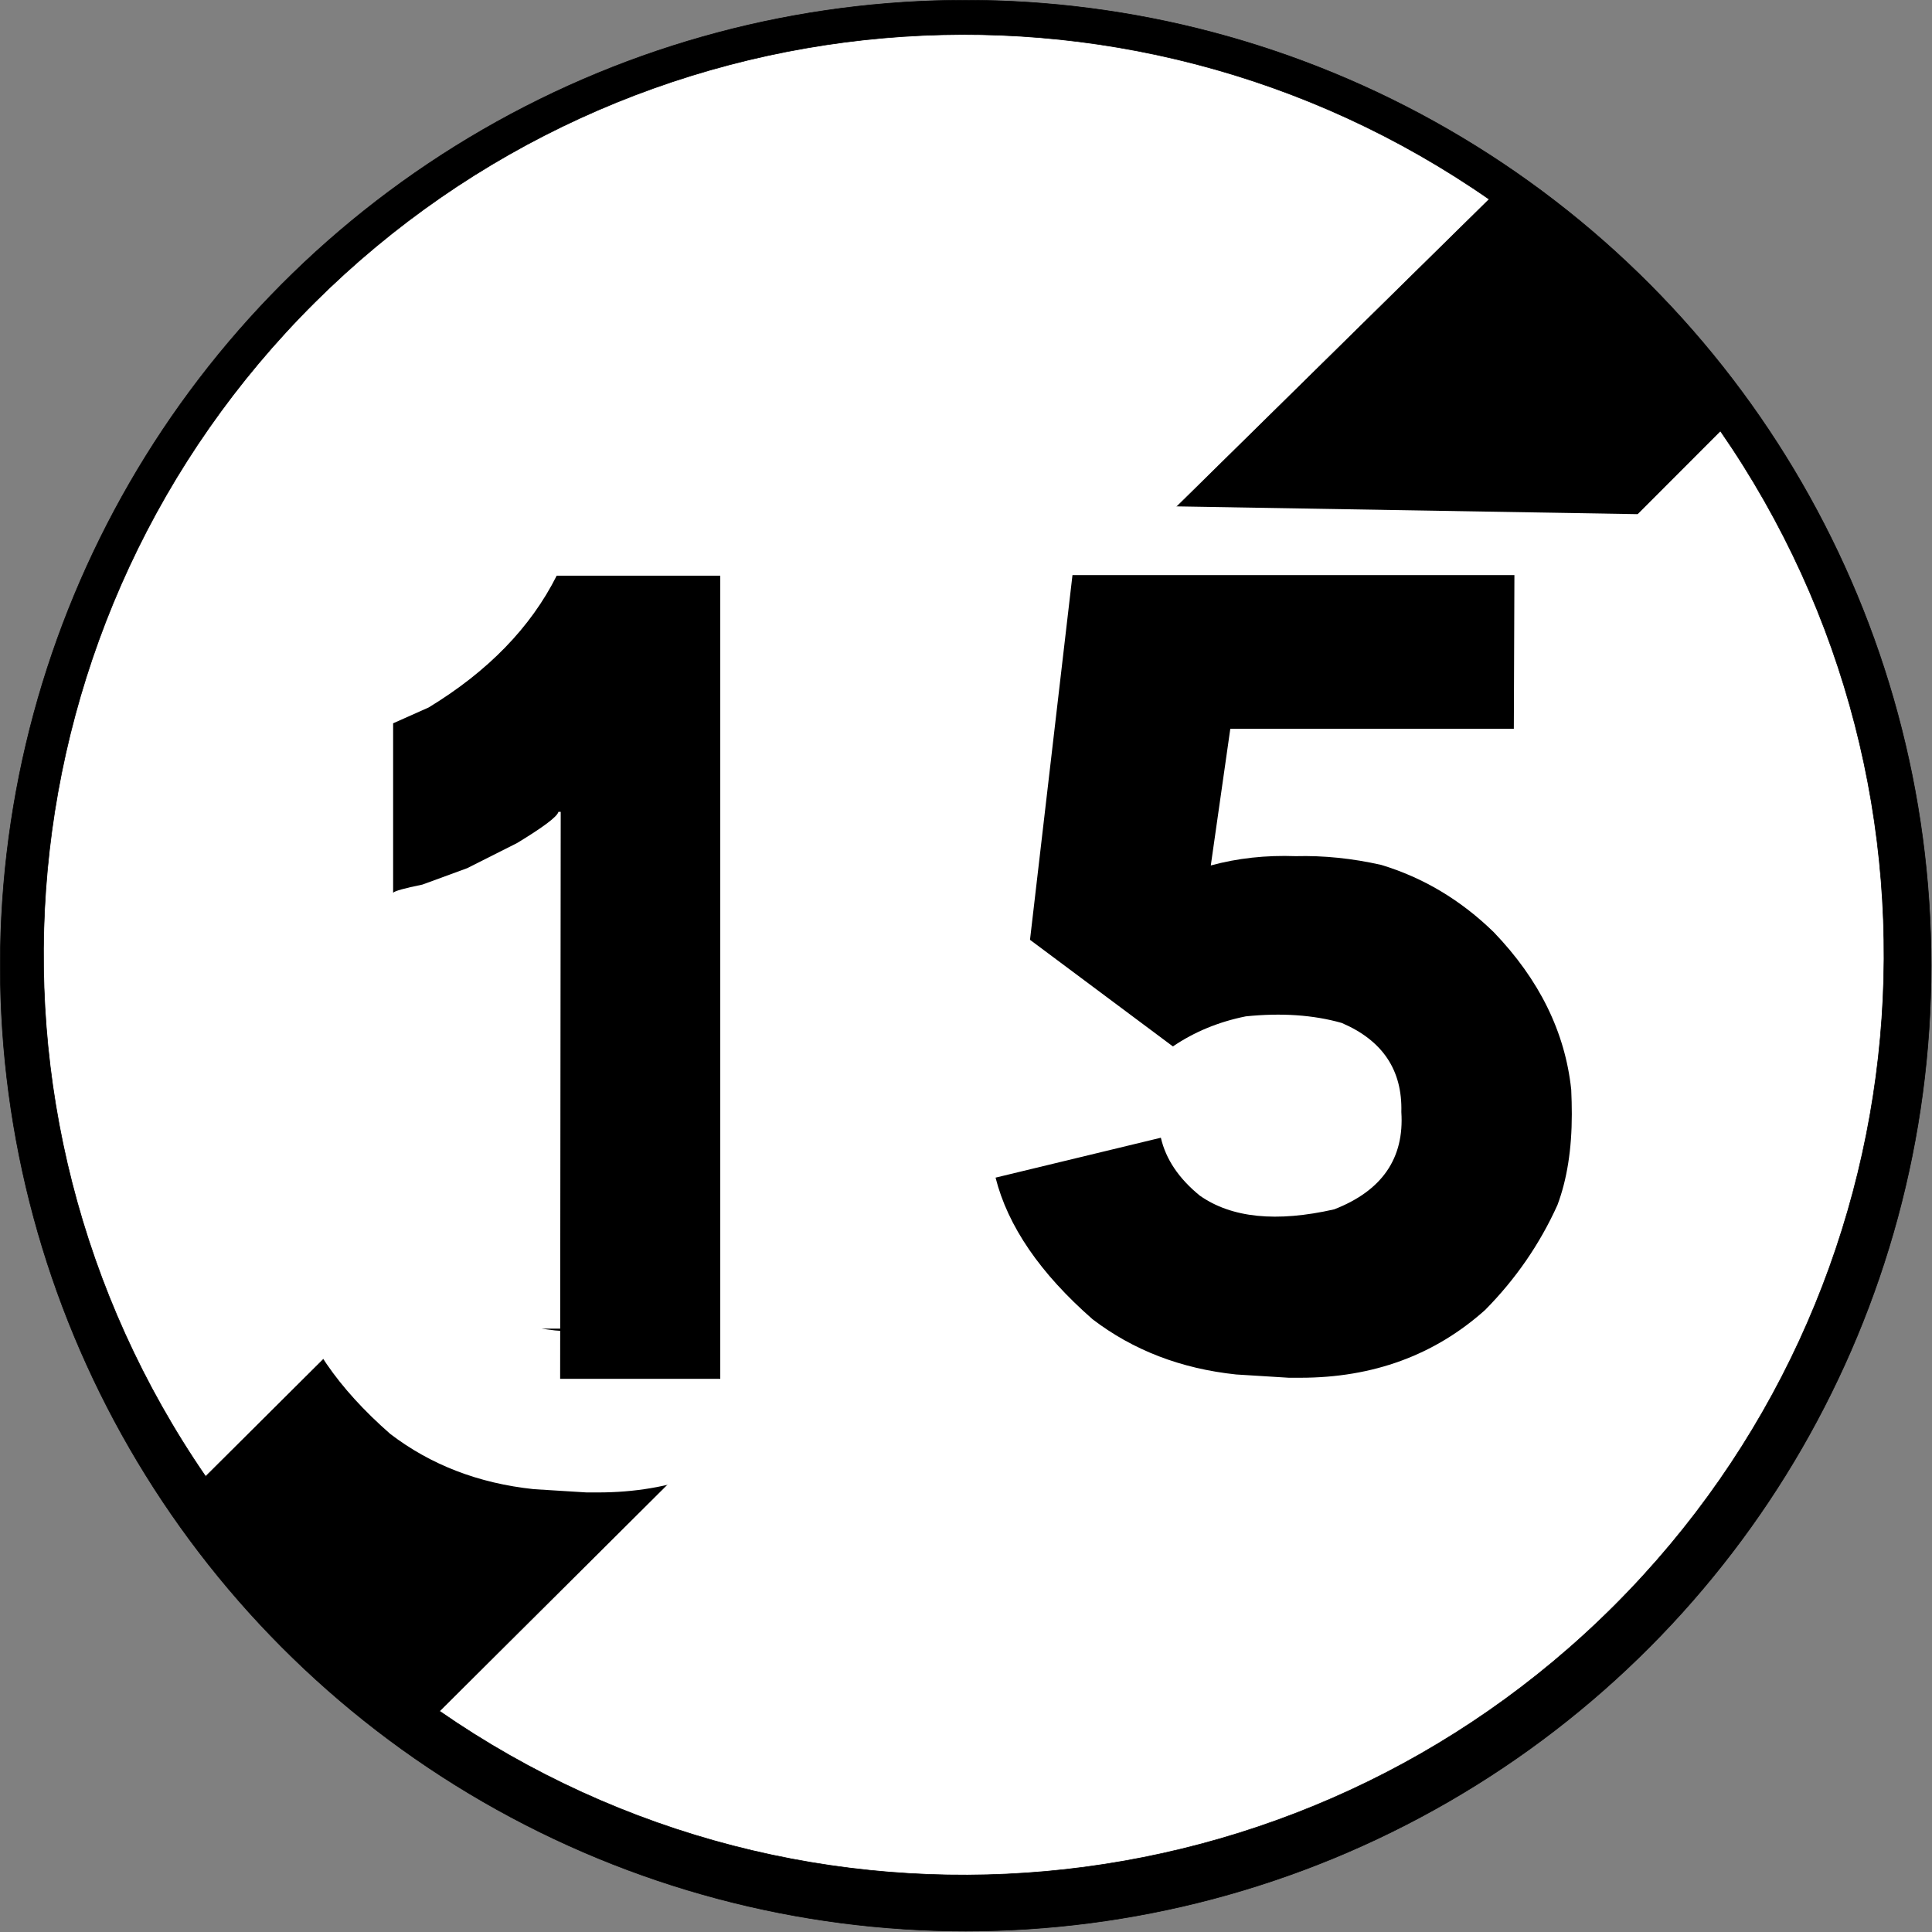 <?xml version="1.0" encoding="UTF-8" standalone="no"?>
<!-- Generator: Adobe Illustrator 16.0.2, SVG Export Plug-In . SVG Version: 6.00 Build 0)  -->

<svg
   xmlns:dc="http://purl.org/dc/elements/1.1/"
   xmlns:cc="http://creativecommons.org/ns#"
   xmlns:rdf="http://www.w3.org/1999/02/22-rdf-syntax-ns#"
   xmlns:svg="http://www.w3.org/2000/svg"
   xmlns="http://www.w3.org/2000/svg"
   xmlns:sodipodi="http://sodipodi.sourceforge.net/DTD/sodipodi-0.dtd"
   xmlns:inkscape="http://www.inkscape.org/namespaces/inkscape"
   version="1.1"
   id="Ebene_1"
   x="0px"
   y="0px"
   width="576"
   height="576"
   viewBox="0 0 576 576"
   xml:space="preserve"
   inkscape:version="0.48.1 "
   sodipodi:docname="B33_15.svg"
   inkscape:export-filename="C:\Documents and Settings\bertrand.bouteilles\Bureau\Panneaux\A - Route\3_interdiction\B33_15.png"
   inkscape:export-xdpi="150"
   inkscape:export-ydpi="150"><rect x="0" y="0" width="576" height="576" fill="#808080" stroke="none"/><defs
   id="defs41">
	
	
	

	
	

	
	
</defs><sodipodi:namedview
   pagecolor="#ffffff"
   bordercolor="#666666"
   borderopacity="1"
   objecttolerance="10"
   gridtolerance="10"
   guidetolerance="10"
   inkscape:pageopacity="0"
   inkscape:pageshadow="2"
   inkscape:window-width="1920"
   inkscape:window-height="1174"
   id="namedview39"
   showgrid="false"
   fit-margin-top="0"
   fit-margin-left="0"
   fit-margin-right="0"
   fit-margin-bottom="0"
   inkscape:zoom="0.79584614"
   inkscape:cx="443.33989"
   inkscape:cy="294.07702"
   inkscape:window-x="1276"
   inkscape:window-y="-4"
   inkscape:window-maximized="1"
   inkscape:current-layer="Ebene_1" />










<circle
   d="M 596.968,372.979 C 596.968,531.467 468.488,659.947 310,659.947 151.512,659.947 23.032,531.467 23.032,372.979 23.032,214.491 151.512,86.011 310,86.011 c 158.488,0 286.968,128.48 286.968,286.968 z"
   style="stroke:#000000;stroke-width:0.176;stroke-linecap:round;stroke-linejoin:round"
   cx="310"
   cy="372.979"
   r="286.968"
   id="circle3"
   sodipodi:cx="310"
   sodipodi:cy="372.979"
   sodipodi:rx="286.96799"
   sodipodi:ry="286.96799"
   transform="matrix(1.003,0,0,1.003,-23.019,-86.205)" /><path
   style="fill:#ffffff;stroke:#000000;stroke-width:0.177;stroke-linecap:round;stroke-linejoin:round"
   d="M 131.032,510.145 C 240.035,585.702 387.476,572.466 481.283,478.71 575.091,384.953 588.401,237.516 512.901,128.473 l -44.17,44.241 H 328.833 L 443.982,59.414 C 335.155,-16.274 187.776,-3.33 93.809,90.172 -0.155,183.672 -13.834,330.985 61.312,440.188 L 105.493,396.22 H 245.508 L 131.032,510.145 z"
   id="path5"
   inkscape:connector-curvature="0" />
<path
   inkscape:connector-curvature="0"
   id="path16-5-6"
   d="m 491.376,153.344 -25.302,28.222 -181.301,15.078 90.933,25.683 c 7.986,-2.173 16.431,-3.098 25.331,-2.772 8.328,-0.217 16.829,0.652 25.502,2.609 12.549,3.806 23.731,10.49 33.544,20.053 13.577,14.132 21.281,29.783 23.105,46.955 0.113,2.502 0.173,4.948 0.173,7.337 0,10.434 -1.427,19.458 -4.279,27.065 -5.249,11.632 -12.439,22.066 -21.565,31.304 -15.062,13.478 -33.435,20.217 -55.112,20.217 l -3.422,0 -15.747,-0.978 c -16.431,-1.737 -30.696,-7.227 -42.788,-16.468 -15.634,-13.695 -25.274,-27.77 -28.926,-42.227 l 49.293,-11.903 c 1.481,6.415 5.361,12.176 11.638,17.284 9.47,6.631 22.82,7.989 40.05,4.075 14.261,-5.544 20.937,-15.217 20.024,-29.021 0.343,-12.497 -5.592,-21.358 -17.8,-26.575 -8.446,-2.391 -17.971,-3.042 -28.582,-1.956 -8.102,1.63 -15.347,4.621 -21.736,8.967 l -85.339,-39.332 62.926,-86.13 z"
   style="fill:#ffffff;stroke:none"
   sodipodi:nodetypes="ccccccccsccscccccccccccccc" /><path
   inkscape:connector-curvature="0"
   id="path16-5-2"
   d="m 242.147,205.61 -0.171,45.813 h -84.549 l -5.819,40.761 c 7.986,-2.173 16.431,-3.098 25.331,-2.772 8.328,-0.217 16.829,0.652 25.502,2.609 12.549,3.806 23.731,10.49 33.544,20.053 13.577,14.132 21.281,29.783 23.105,46.955 0.113,2.502 0.173,4.948 0.173,7.337 0,10.434 -1.427,19.458 -4.279,27.065 -5.249,11.632 -12.439,22.066 -21.565,31.304 -15.062,13.478 -33.435,20.217 -55.112,20.217 h -3.422 l -15.747,-0.978 c -16.431,-1.737 -30.696,-7.227 -42.788,-16.468 C 100.716,413.811 91.076,399.737 87.424,385.279 l 49.293,-11.903 c 1.481,6.415 5.361,12.176 11.638,17.284 9.47,6.631 22.82,7.989 40.05,4.075 14.261,-5.544 20.937,-15.217 20.024,-29.021 0.343,-12.497 -5.592,-21.358 -17.8,-26.575 -8.446,-2.391 -17.971,-3.042 -28.582,-1.956 -8.102,1.63 -15.347,4.621 -21.736,8.967 l -42.617,-31.793 12.665,-108.748 h 131.787 z"
   style="fill:#ffffff" /><g
   id="g2998"
   transform="matrix(1.241,0,0,1.241,-66.147,-77.216)"><path
     style="fill:#000000"
     d="m 226.338,200.522 v 192.95 h -38.469 l 0.138,-136.208 h -0.552 c -0.275,1.14 -3.585,3.635 -9.927,7.487 l -11.996,6.042 -10.755,3.94 c -4.322,0.876 -6.666,1.533 -7.032,1.97 v -40.717 l 8.549,-3.81 c 14.248,-8.669 24.496,-19.22 30.748,-31.655 h 39.296 z"
     id="path14-4"
     inkscape:connector-curvature="0" /><path
     style="fill:#000000"
     d="m 417.121,200.391 -0.138,36.908 h -68.114 l -4.688,32.838 c 6.434,-1.751 13.237,-2.496 20.407,-2.233 6.709,-0.175 13.558,0.525 20.545,2.102 10.11,3.066 19.118,8.451 27.024,16.155 10.938,11.385 17.144,23.994 18.614,37.828 0.091,2.016 0.139,3.986 0.139,5.911 0,8.406 -1.15,15.676 -3.447,21.804 -4.229,9.371 -10.021,17.777 -17.373,25.219 -12.134,10.858 -26.936,16.287 -44.399,16.287 h -2.757 l -12.686,-0.788 c -13.237,-1.399 -24.729,-5.822 -34.471,-13.267 -12.595,-11.033 -20.361,-22.372 -23.303,-34.019 l 39.711,-9.589 c 1.193,5.168 4.319,9.809 9.376,13.924 7.629,5.342 18.384,6.436 32.265,3.283 11.489,-4.466 16.867,-12.259 16.132,-23.38 0.276,-10.068 -4.505,-17.206 -14.34,-21.409 -6.804,-1.926 -14.478,-2.451 -23.026,-1.576 -6.527,1.313 -12.364,3.723 -17.511,7.224 L 300.748,288 310.951,200.391 h 106.17 z"
     id="path16-5"
     inkscape:connector-curvature="0" /></g></svg>